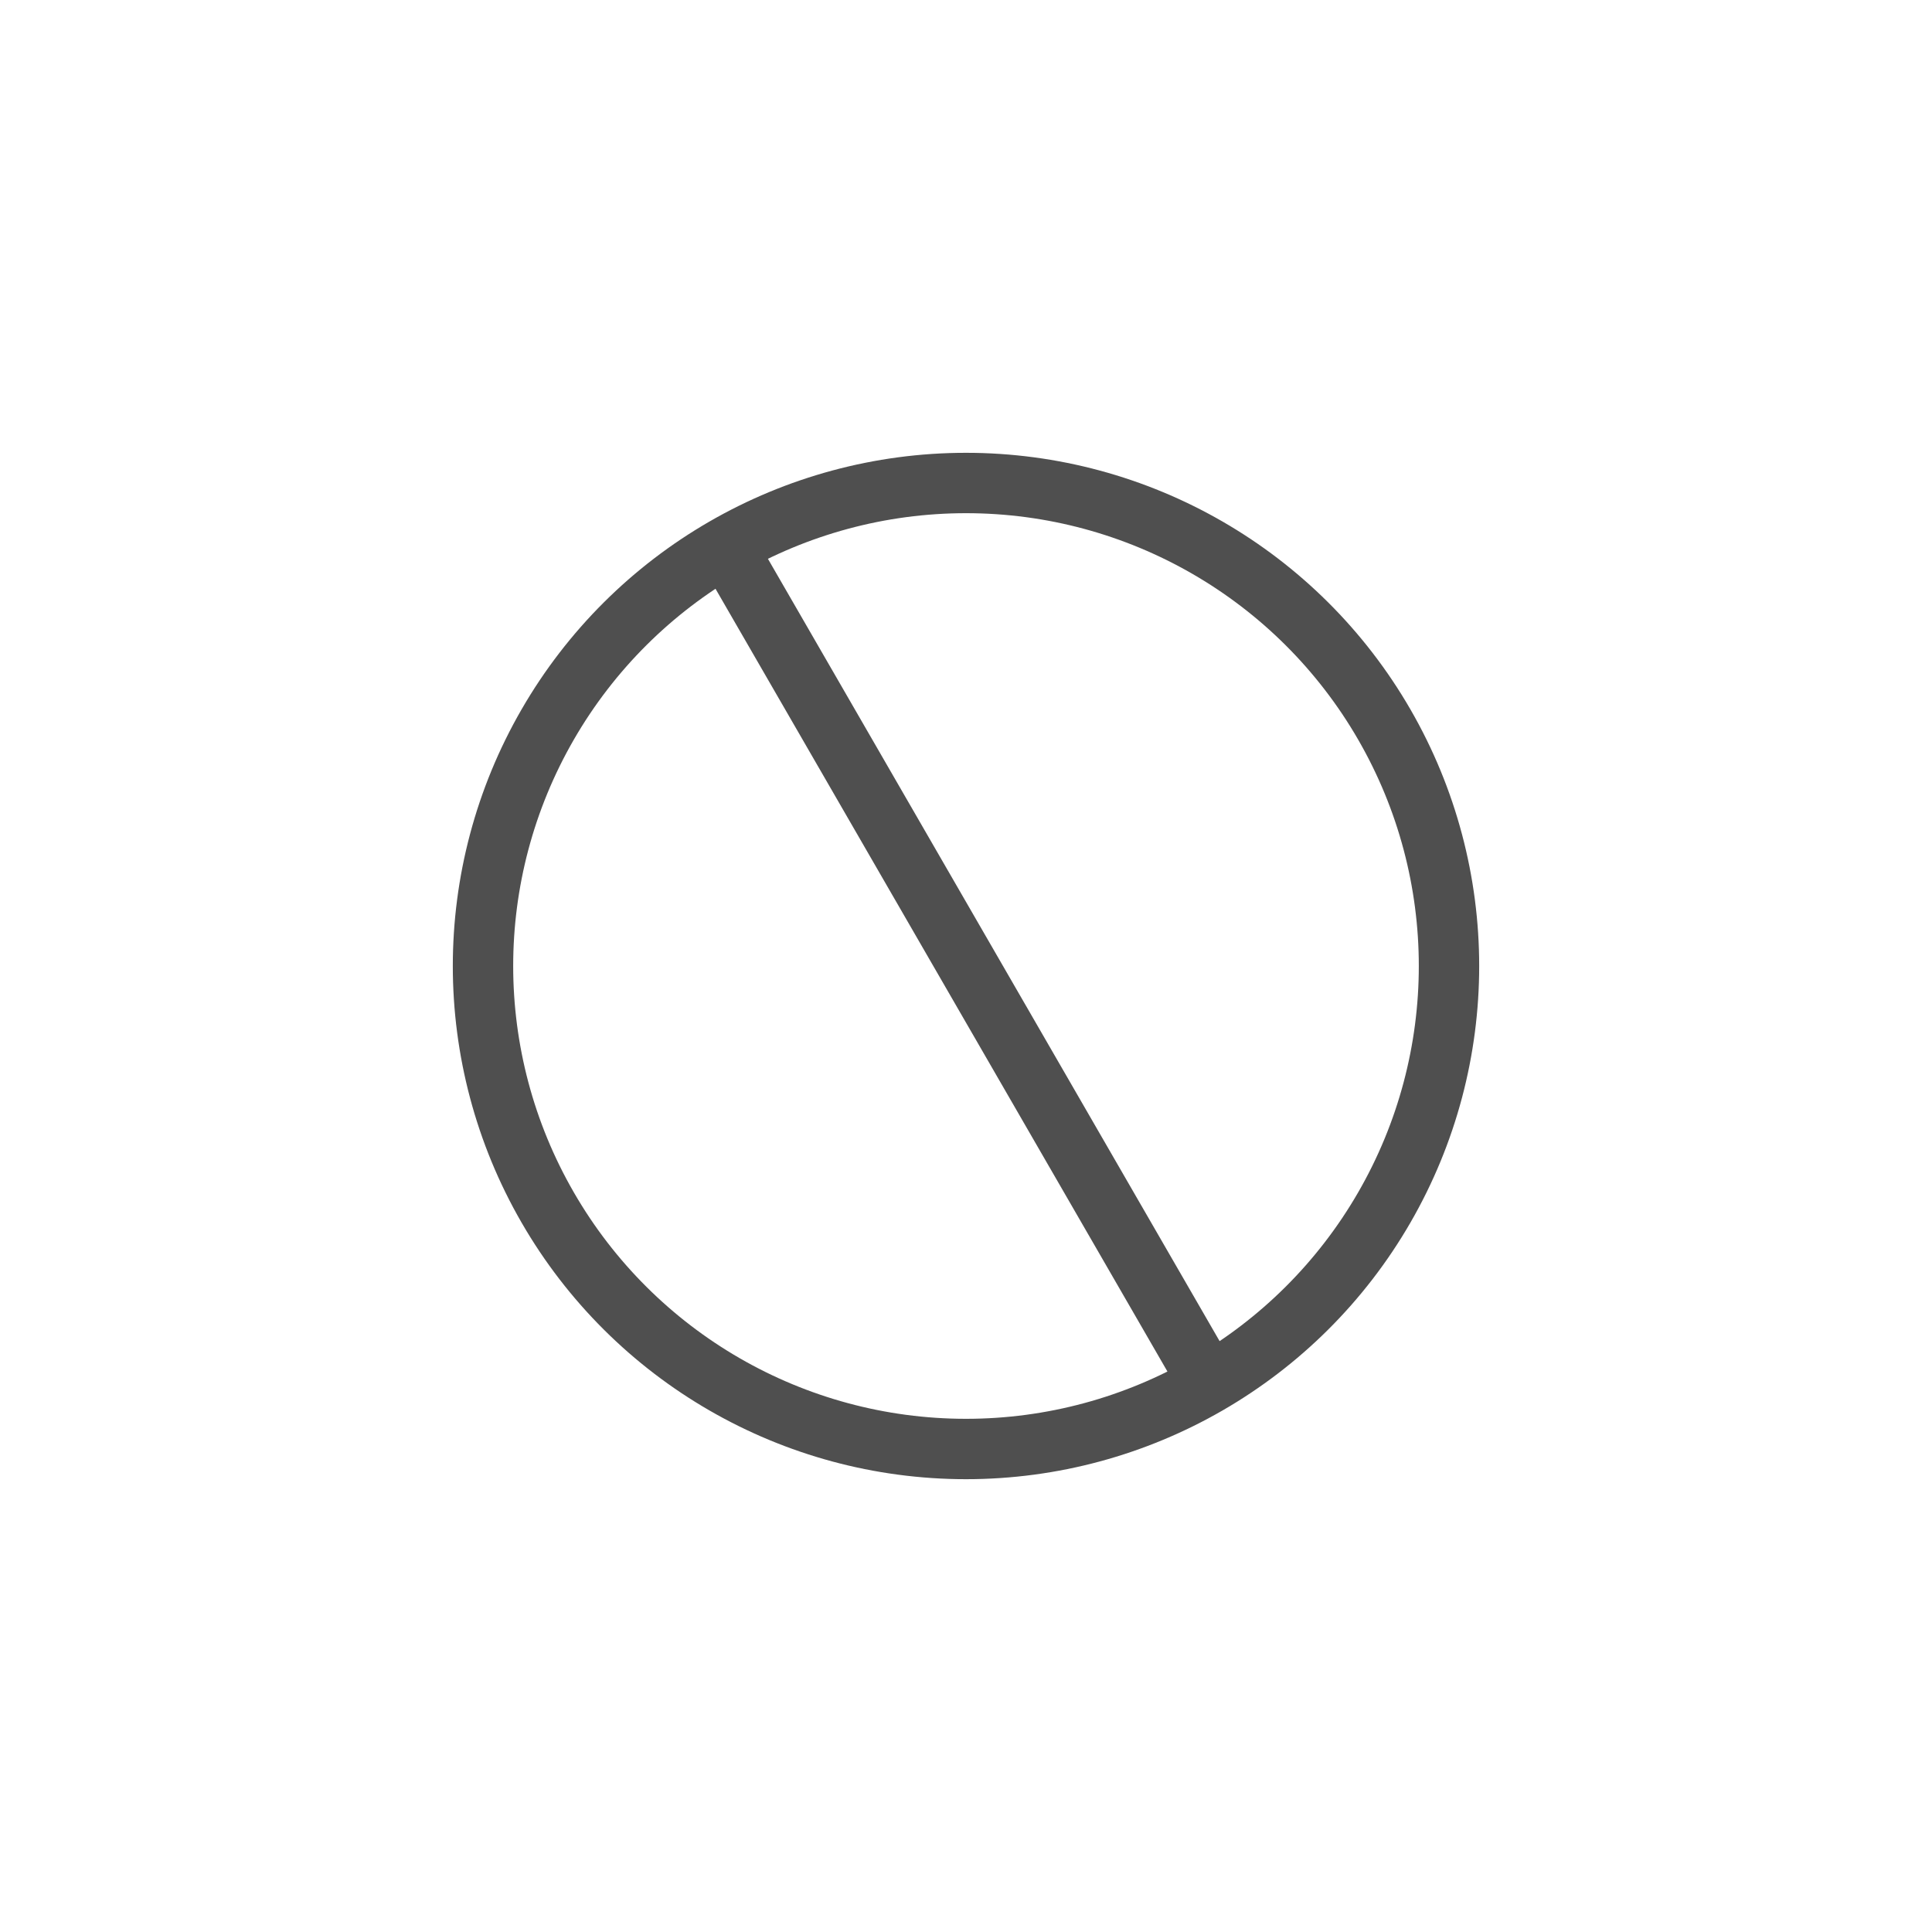 <svg xmlns="http://www.w3.org/2000/svg" width="64" height="64" viewBox="0 0 64 64">
    <g fill="none" fill-rule="evenodd" transform="rotate(-90 32 16)">
        <circle cx="16" cy="16" r="16" stroke="#4F4F4F" stroke-width="2"/>
        <path fill="#4F4F4F" d="M2 23L29.712 7l1 1.732L3 24.732z"/>
    </g>
</svg>
